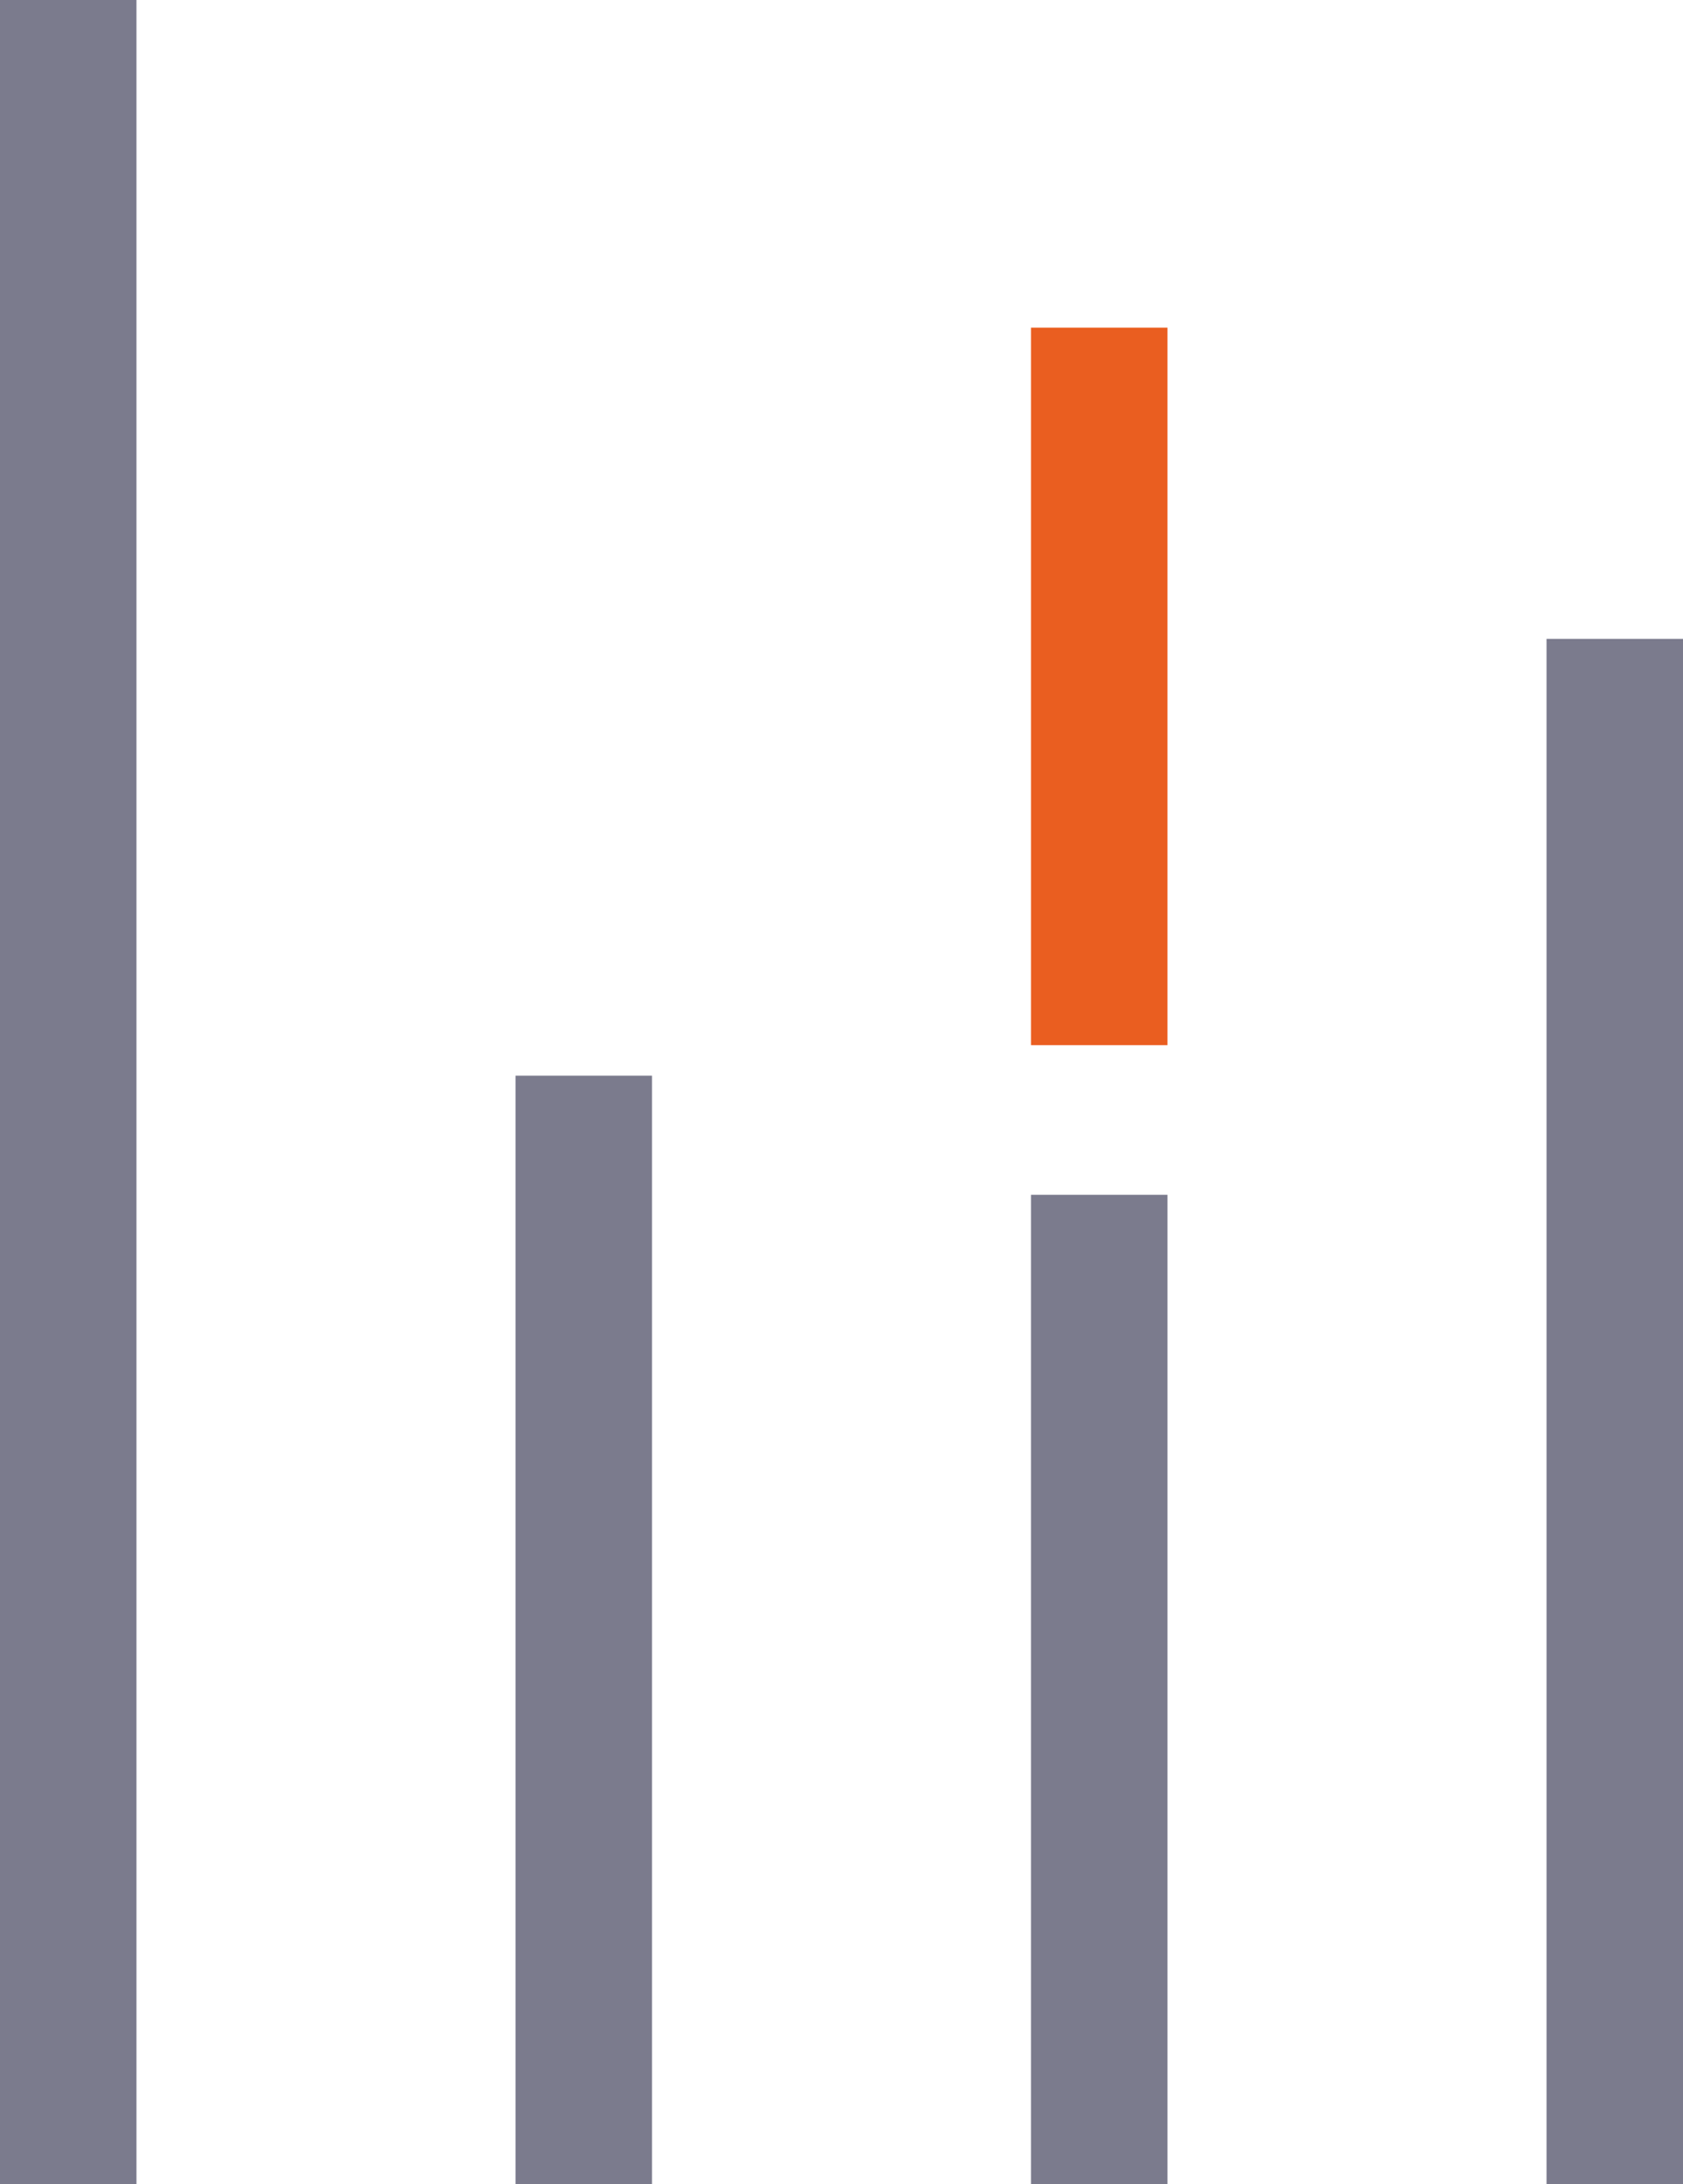 <svg id="compare" xmlns="http://www.w3.org/2000/svg" width="18.5" height="24" viewBox="0 0 18.5 24">
  <rect id="Прямоугольник_22" data-name="Прямоугольник 22" width="1.5" height="24" fill="#7b7b8d"/>
  <rect id="Прямоугольник_23" data-name="Прямоугольник 23" width="1.5" height="12.18" transform="translate(5.667 11.82)" fill="#7b7b8d"/>
  <rect id="Прямоугольник_24" data-name="Прямоугольник 24" width="1.5" height="7.884" transform="translate(11.333 3.6)" fill="#ea5e20"/>
  <rect id="Прямоугольник_25" data-name="Прямоугольник 25" width="1.5" height="16.98" transform="translate(17 7.02)" fill="#7b7b8d"/>
  <rect id="Прямоугольник_24-2" data-name="Прямоугольник 24" width="1.5" height="10.871" transform="translate(11.333 13.129)" fill="#7b7b8d"/>
</svg>
